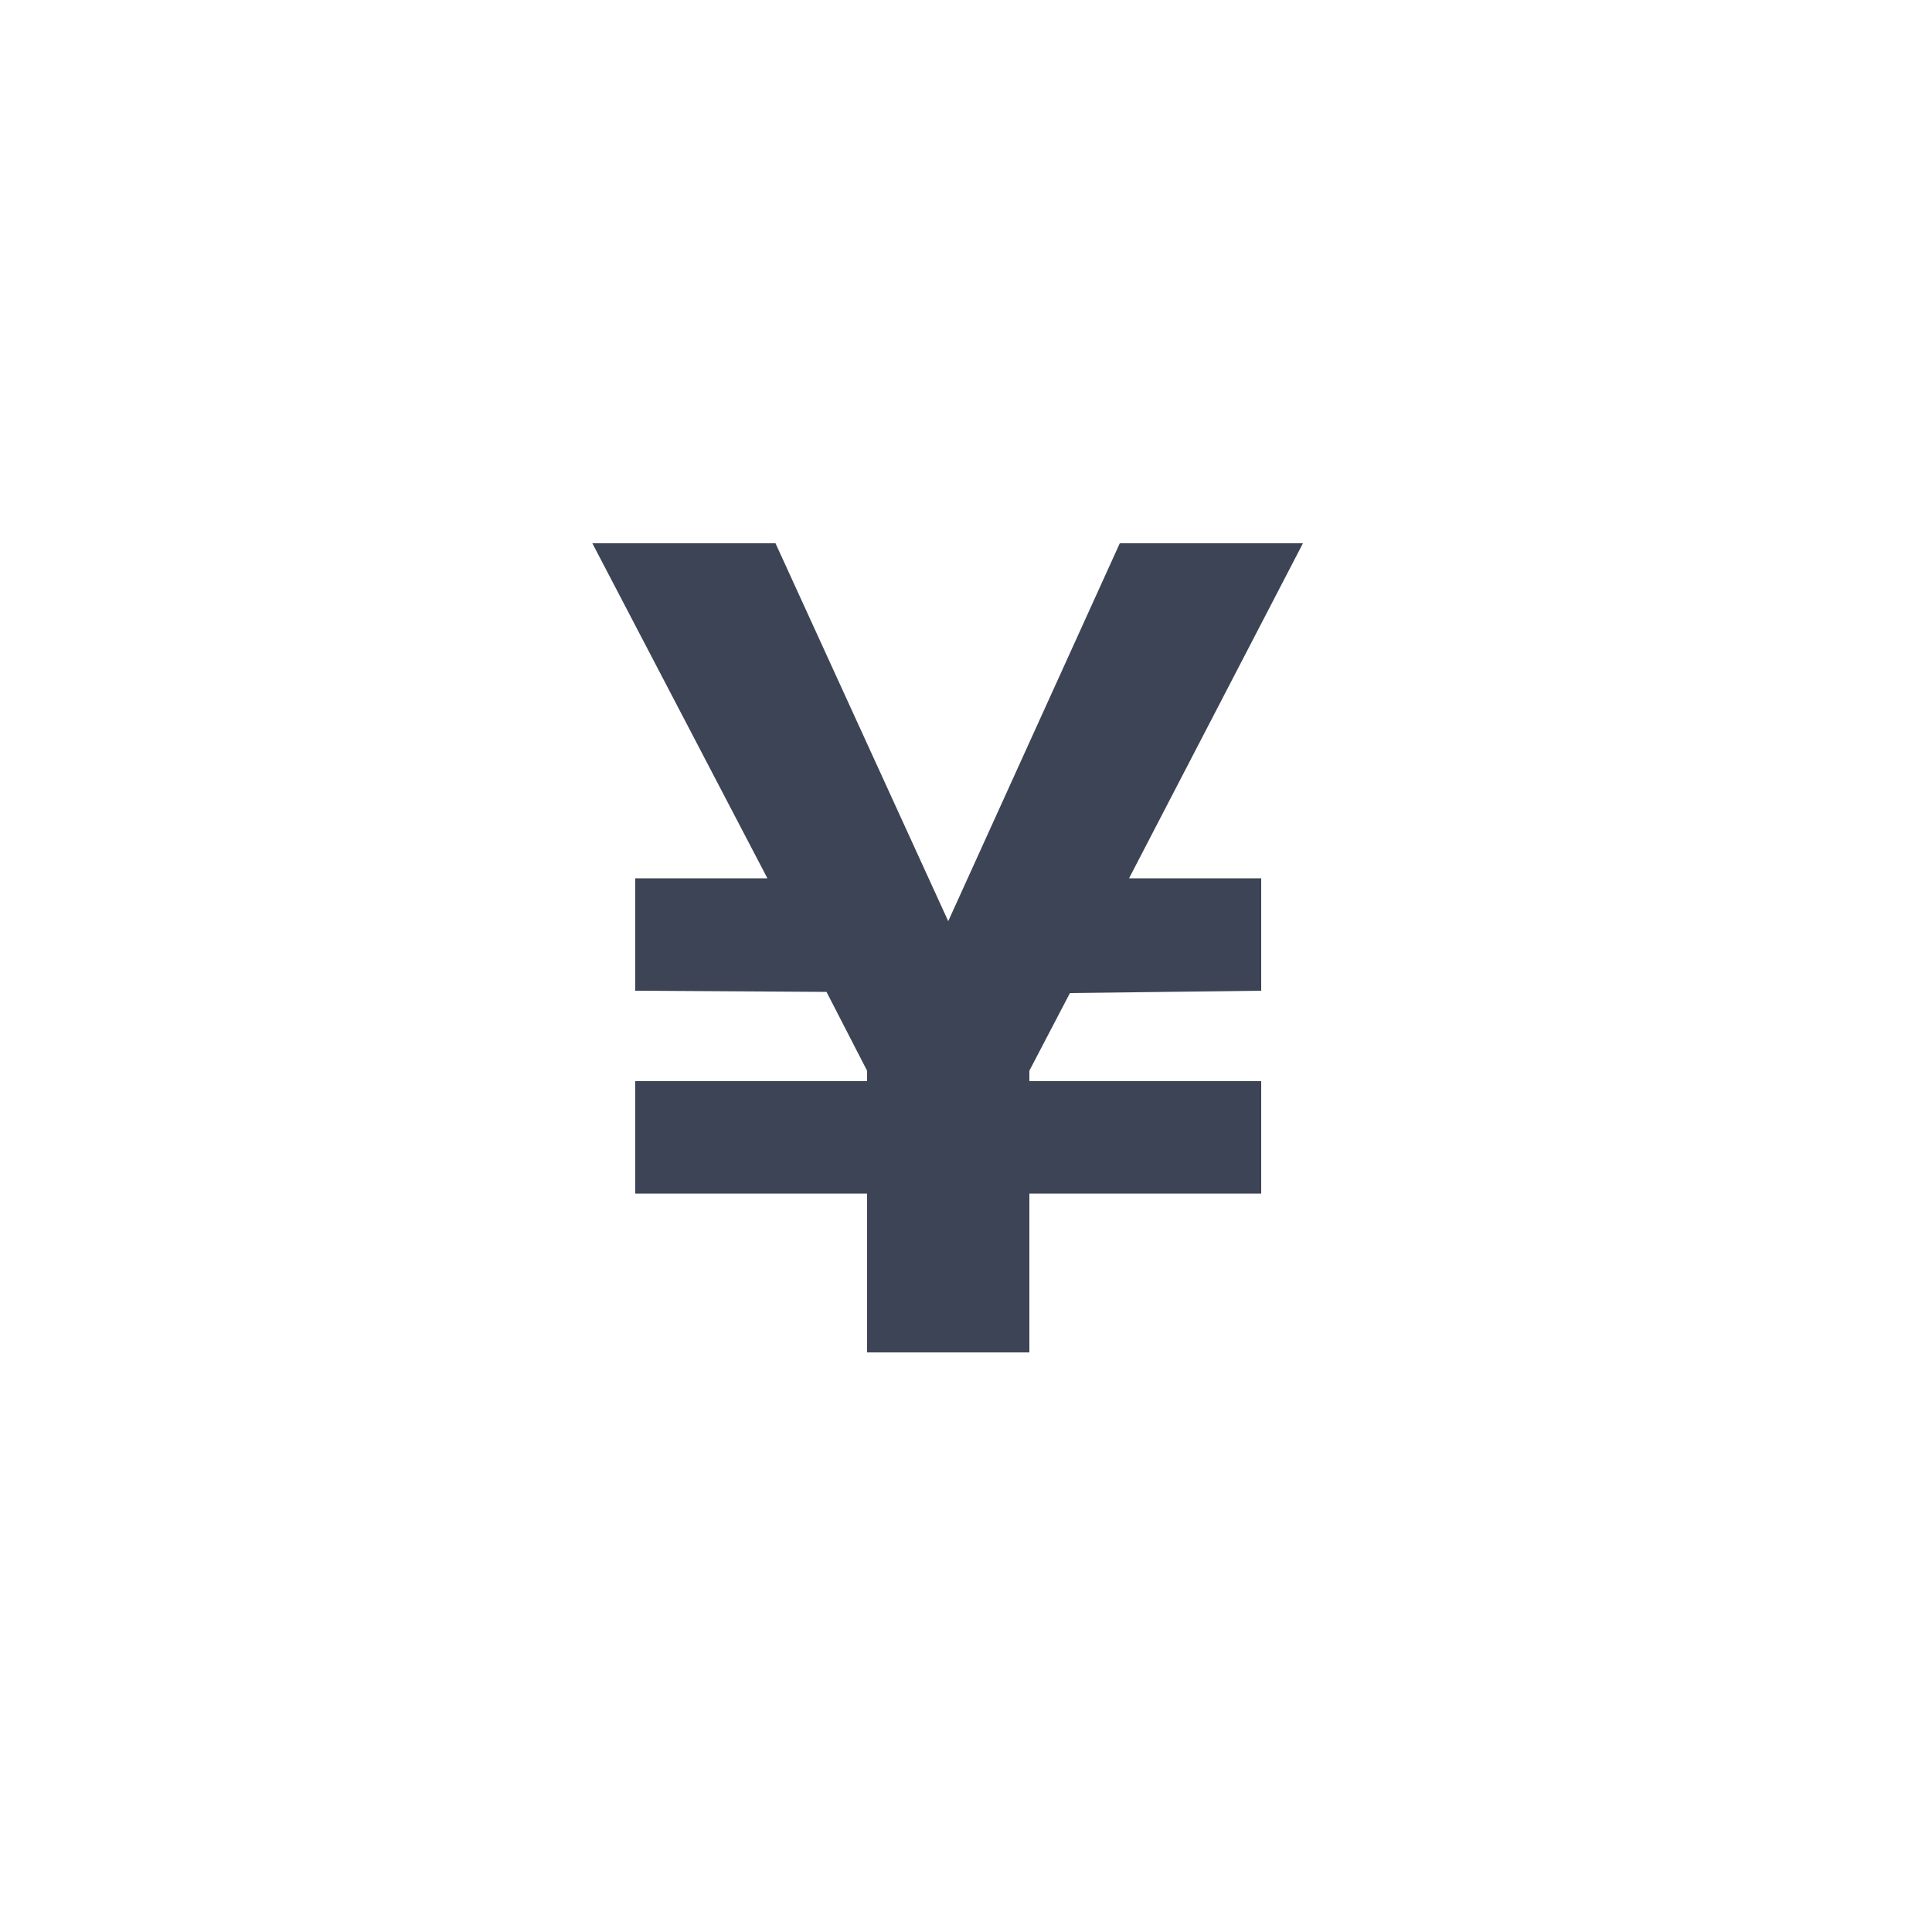 <svg width="20" height="20" viewBox="0 0 20 20" fill="none" xmlns="http://www.w3.org/2000/svg">
<path d="M11.688 9.092H13.056V10.256L11.076 10.28L10.656 11.084V11.192H13.056V12.356H10.656V14H8.976V12.356H6.576V11.192H8.976V11.084L8.556 10.268L6.576 10.256V9.092H7.944L6.132 5.624H8.028L9.816 9.536L11.592 5.624H13.488L11.688 9.092Z" fill="#0C162B" fill-opacity="0.8"/>
</svg>

